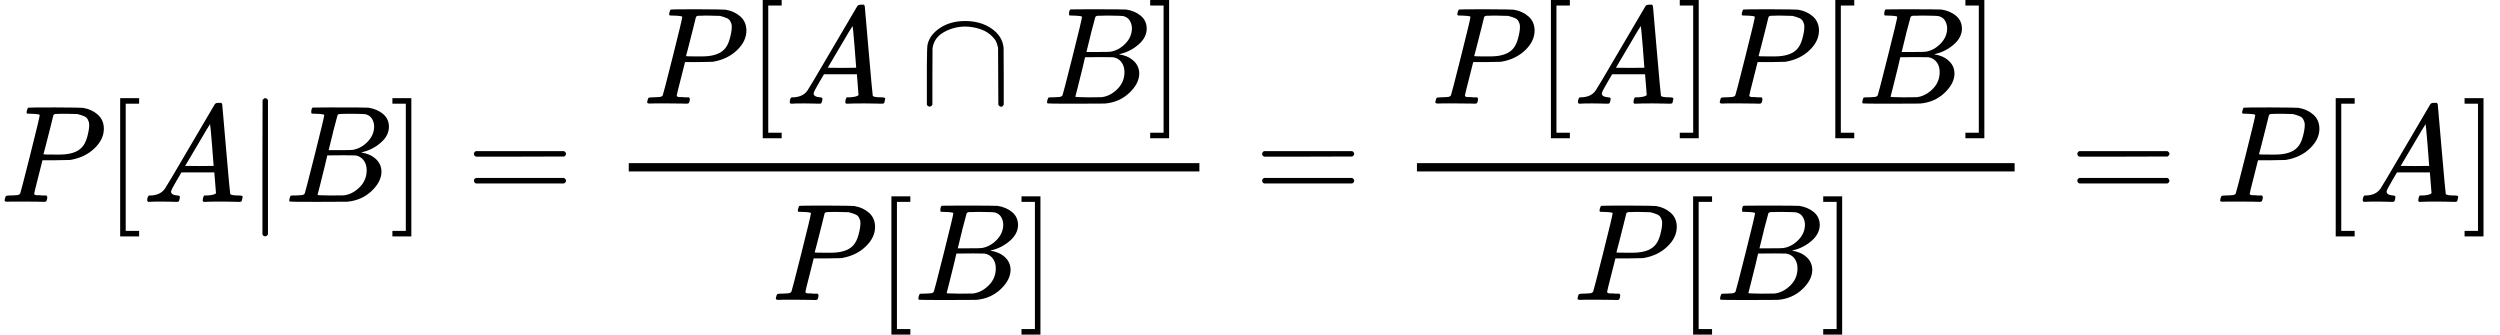 <?xml version="1.0" encoding="UTF-8" standalone="no" ?>
<svg xmlns="http://www.w3.org/2000/svg" width="327.280px" height="43.800px" viewBox="0 -1460 18082.1 2420" xmlns:xlink="http://www.w3.org/1999/xlink" style=""><defs><path id="MJX-251-TEX-I-50" d="M287 628Q287 635 230 637Q206 637 199 638T192 648Q192 649 194 659Q200 679 203 681T397 683Q587 682 600 680Q664 669 707 631T751 530Q751 453 685 389Q616 321 507 303Q500 302 402 301H307L277 182Q247 66 247 59Q247 55 248 54T255 50T272 48T305 46H336Q342 37 342 35Q342 19 335 5Q330 0 319 0Q316 0 282 1T182 2Q120 2 87 2T51 1Q33 1 33 11Q33 13 36 25Q40 41 44 43T67 46Q94 46 127 49Q141 52 146 61Q149 65 218 339T287 628ZM645 554Q645 567 643 575T634 597T609 619T560 635Q553 636 480 637Q463 637 445 637T416 636T404 636Q391 635 386 627Q384 621 367 550T332 412T314 344Q314 342 395 342H407H430Q542 342 590 392Q617 419 631 471T645 554Z"></path><path id="MJX-251-TEX-N-5B" d="M118 -250V750H255V710H158V-210H255V-250H118Z"></path><path id="MJX-251-TEX-I-41" d="M208 74Q208 50 254 46Q272 46 272 35Q272 34 270 22Q267 8 264 4T251 0Q249 0 239 0T205 1T141 2Q70 2 50 0H42Q35 7 35 11Q37 38 48 46H62Q132 49 164 96Q170 102 345 401T523 704Q530 716 547 716H555H572Q578 707 578 706L606 383Q634 60 636 57Q641 46 701 46Q726 46 726 36Q726 34 723 22Q720 7 718 4T704 0Q701 0 690 0T651 1T578 2Q484 2 455 0H443Q437 6 437 9T439 27Q443 40 445 43L449 46H469Q523 49 533 63L521 213H283L249 155Q208 86 208 74ZM516 260Q516 271 504 416T490 562L463 519Q447 492 400 412L310 260L413 259Q516 259 516 260Z"></path><path id="MJX-251-TEX-N-7C" d="M139 -249H137Q125 -249 119 -235V251L120 737Q130 750 139 750Q152 750 159 735V-235Q151 -249 141 -249H139Z"></path><path id="MJX-251-TEX-I-42" d="M231 637Q204 637 199 638T194 649Q194 676 205 682Q206 683 335 683Q594 683 608 681Q671 671 713 636T756 544Q756 480 698 429T565 360L555 357Q619 348 660 311T702 219Q702 146 630 78T453 1Q446 0 242 0Q42 0 39 2Q35 5 35 10Q35 17 37 24Q42 43 47 45Q51 46 62 46H68Q95 46 128 49Q142 52 147 61Q150 65 219 339T288 628Q288 635 231 637ZM649 544Q649 574 634 600T585 634Q578 636 493 637Q473 637 451 637T416 636H403Q388 635 384 626Q382 622 352 506Q352 503 351 500L320 374H401Q482 374 494 376Q554 386 601 434T649 544ZM595 229Q595 273 572 302T512 336Q506 337 429 337Q311 337 310 336Q310 334 293 263T258 122L240 52Q240 48 252 48T333 46Q422 46 429 47Q491 54 543 105T595 229Z"></path><path id="MJX-251-TEX-N-5D" d="M22 710V750H159V-250H22V-210H119V710H22Z"></path><path id="MJX-251-TEX-N-3D" d="M56 347Q56 360 70 367H707Q722 359 722 347Q722 336 708 328L390 327H72Q56 332 56 347ZM56 153Q56 168 72 173H708Q722 163 722 153Q722 140 707 133H70Q56 140 56 153Z"></path><path id="MJX-251-TEX-N-2229" d="M88 -21T75 -21T55 -7V200Q55 231 55 280Q56 414 60 428Q61 430 61 431Q77 500 152 549T332 598Q443 598 522 544T610 405Q611 399 611 194V-7Q604 -22 591 -22Q582 -22 572 -9L570 405Q563 433 556 449T529 485Q498 519 445 538T334 558Q251 558 179 518T96 401Q95 396 95 193V-7Q88 -21 75 -21Z"></path></defs><g stroke="currentColor" fill="currentColor" stroke-width="0" transform="matrix(1 0 0 -1 0 0)"><g data-mml-node="math"><g data-mml-node="mi"><use xlink:href="#MJX-251-TEX-I-50"></use></g><g data-mml-node="mo" transform="translate(751, 0)"><use xlink:href="#MJX-251-TEX-N-5B"></use></g><g data-mml-node="mi" transform="translate(1029, 0)"><use xlink:href="#MJX-251-TEX-I-41"></use></g><g data-mml-node="TeXAtom" transform="translate(1779, 0)"><g data-mml-node="mo"><use xlink:href="#MJX-251-TEX-N-7C"></use></g></g><g data-mml-node="mi" transform="translate(2057, 0)"><use xlink:href="#MJX-251-TEX-I-42"></use></g><g data-mml-node="mo" transform="translate(2816, 0)"><use xlink:href="#MJX-251-TEX-N-5D"></use></g><g data-mml-node="mo" transform="translate(3371.8, 0)"><use xlink:href="#MJX-251-TEX-N-3D"></use></g><g data-mml-node="mfrac" transform="translate(4427.6, 0)"><g data-mml-node="mrow" transform="translate(220, 710)"><g data-mml-node="mi"><use xlink:href="#MJX-251-TEX-I-50"></use></g><g data-mml-node="mo" transform="translate(751, 0)"><use xlink:href="#MJX-251-TEX-N-5B"></use></g><g data-mml-node="mi" transform="translate(1029, 0)"><use xlink:href="#MJX-251-TEX-I-41"></use></g><g data-mml-node="mo" transform="translate(2001.2, 0)"><use xlink:href="#MJX-251-TEX-N-2229"></use></g><g data-mml-node="mi" transform="translate(2890.4, 0)"><use xlink:href="#MJX-251-TEX-I-42"></use></g><g data-mml-node="mo" transform="translate(3649.4, 0)"><use xlink:href="#MJX-251-TEX-N-5D"></use></g></g><g data-mml-node="mrow" transform="translate(1150.7, -710)"><g data-mml-node="mi"><use xlink:href="#MJX-251-TEX-I-50"></use></g><g data-mml-node="mo" transform="translate(751, 0)"><use xlink:href="#MJX-251-TEX-N-5B"></use></g><g data-mml-node="mi" transform="translate(1029, 0)"><use xlink:href="#MJX-251-TEX-I-42"></use></g><g data-mml-node="mo" transform="translate(1788, 0)"><use xlink:href="#MJX-251-TEX-N-5D"></use></g></g><rect width="4127.4" height="60" x="120" y="220"></rect></g><g data-mml-node="mo" transform="translate(9072.8, 0)"><use xlink:href="#MJX-251-TEX-N-3D"></use></g><g data-mml-node="mfrac" transform="translate(10128.6, 0)"><g data-mml-node="mrow" transform="translate(220, 710)"><g data-mml-node="mi"><use xlink:href="#MJX-251-TEX-I-50"></use></g><g data-mml-node="mo" transform="translate(751, 0)"><use xlink:href="#MJX-251-TEX-N-5B"></use></g><g data-mml-node="mi" transform="translate(1029, 0)"><use xlink:href="#MJX-251-TEX-I-41"></use></g><g data-mml-node="mo" transform="translate(1779, 0)"><use xlink:href="#MJX-251-TEX-N-5D"></use></g><g data-mml-node="mi" transform="translate(2057, 0)"><use xlink:href="#MJX-251-TEX-I-50"></use></g><g data-mml-node="mo" transform="translate(2808, 0)"><use xlink:href="#MJX-251-TEX-N-5B"></use></g><g data-mml-node="mi" transform="translate(3086, 0)"><use xlink:href="#MJX-251-TEX-I-42"></use></g><g data-mml-node="mo" transform="translate(3845, 0)"><use xlink:href="#MJX-251-TEX-N-5D"></use></g></g><g data-mml-node="mrow" transform="translate(1248.5, -710)"><g data-mml-node="mi"><use xlink:href="#MJX-251-TEX-I-50"></use></g><g data-mml-node="mo" transform="translate(751, 0)"><use xlink:href="#MJX-251-TEX-N-5B"></use></g><g data-mml-node="mi" transform="translate(1029, 0)"><use xlink:href="#MJX-251-TEX-I-42"></use></g><g data-mml-node="mo" transform="translate(1788, 0)"><use xlink:href="#MJX-251-TEX-N-5D"></use></g></g><rect width="4323" height="60" x="120" y="220"></rect></g><g data-mml-node="mo" transform="translate(14969.3, 0)"><use xlink:href="#MJX-251-TEX-N-3D"></use></g><g data-mml-node="mi" transform="translate(16025.1, 0)"><use xlink:href="#MJX-251-TEX-I-50"></use></g><g data-mml-node="mo" transform="translate(16776.1, 0)"><use xlink:href="#MJX-251-TEX-N-5B"></use></g><g data-mml-node="mi" transform="translate(17054.1, 0)"><use xlink:href="#MJX-251-TEX-I-41"></use></g><g data-mml-node="mo" transform="translate(17804.1, 0)"><use xlink:href="#MJX-251-TEX-N-5D"></use></g></g></g></svg>